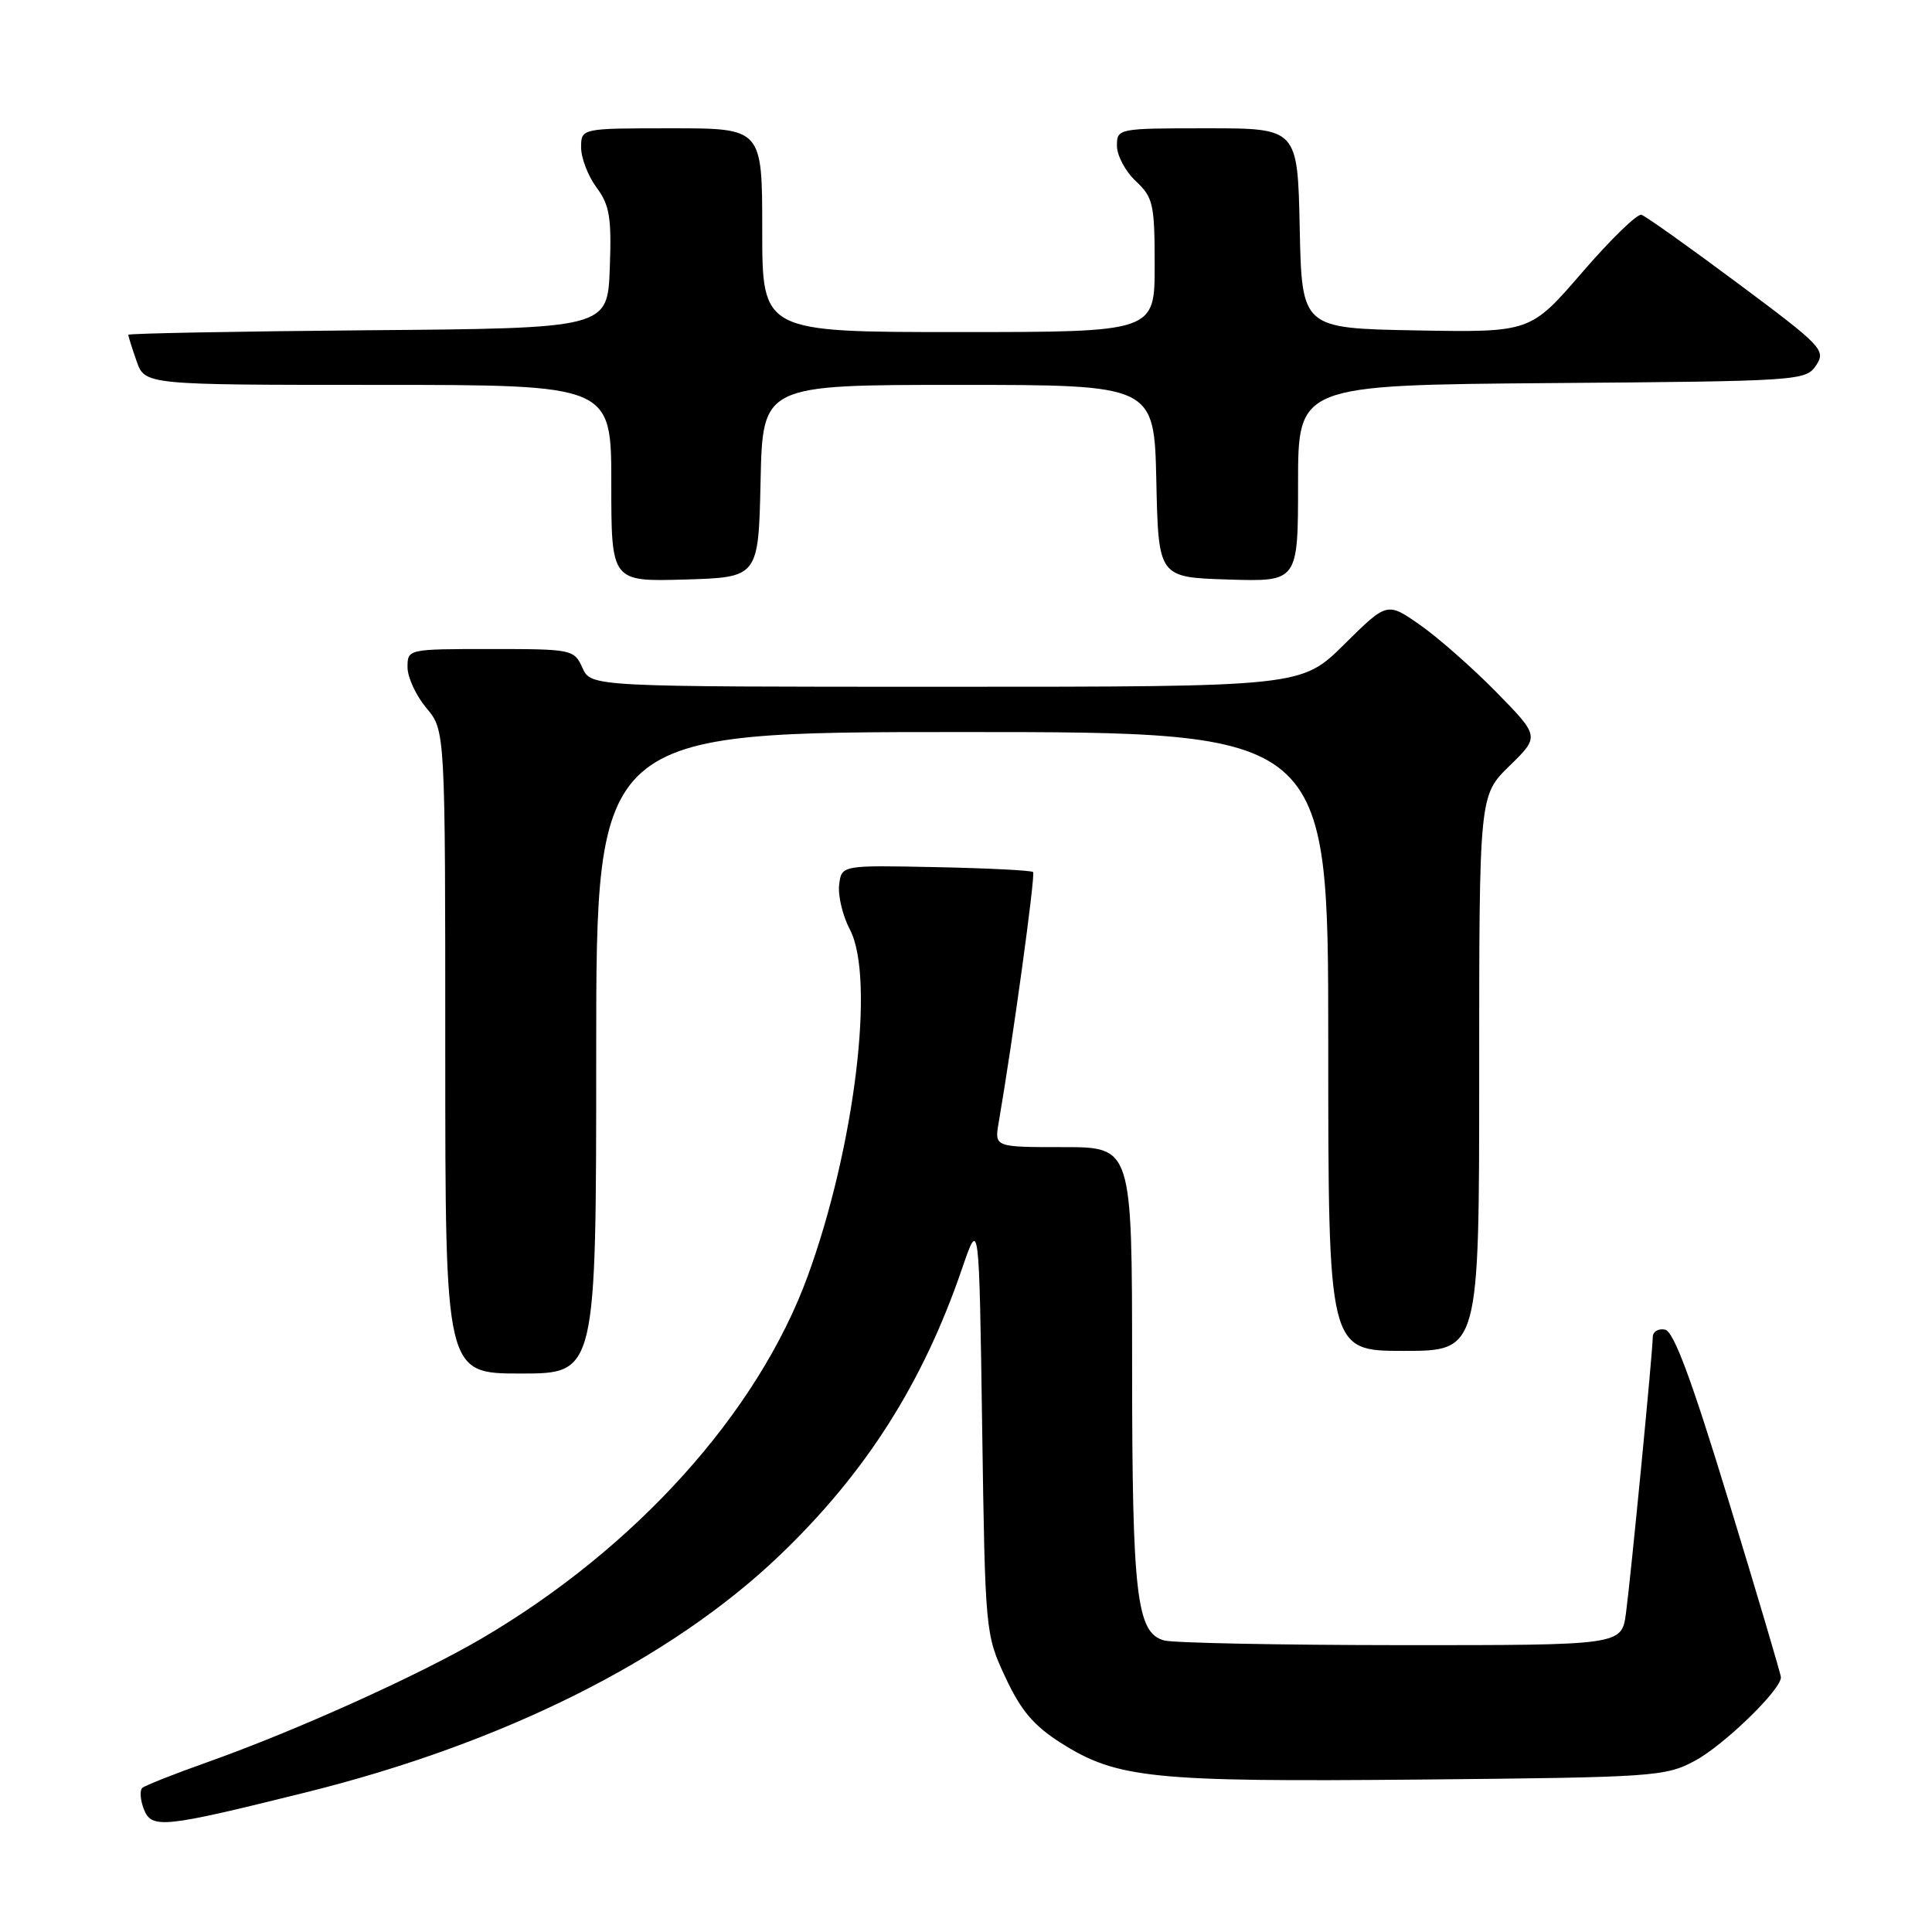 <?xml version="1.0" encoding="UTF-8" standalone="no"?>
<!DOCTYPE svg PUBLIC "-//W3C//DTD SVG 1.1//EN" "http://www.w3.org/Graphics/SVG/1.1/DTD/svg11.dtd" >
<svg xmlns="http://www.w3.org/2000/svg" xmlns:xlink="http://www.w3.org/1999/xlink" version="1.1" viewBox="0 0 256 256">
 <g >
 <path fill="currentColor"
d=" M 40.53 237.50 C 66.70 231.00 88.78 219.96 103.24 206.16 C 114.69 195.22 122.29 183.29 127.51 168.00 C 129.74 161.50 129.74 161.50 130.14 189.00 C 130.54 216.29 130.56 216.54 133.21 222.23 C 135.26 226.64 136.96 228.65 140.56 230.94 C 148.01 235.66 152.64 236.13 188.16 235.80 C 219.16 235.51 220.67 235.41 224.57 233.32 C 228.41 231.27 236.03 223.87 235.98 222.25 C 235.97 221.84 232.87 211.38 229.09 199.00 C 224.14 182.76 221.78 176.41 220.62 176.18 C 219.73 176.00 219.00 176.45 219.00 177.18 C 218.99 179.12 216.11 208.79 215.45 213.75 C 214.88 218.00 214.88 218.00 185.69 217.99 C 169.63 217.98 155.49 217.70 154.27 217.37 C 150.59 216.39 150.01 211.43 150.01 180.75 C 150.00 152.00 150.00 152.00 140.89 152.00 C 131.77 152.00 131.77 152.00 132.33 148.75 C 134.22 137.77 137.22 115.89 136.89 115.55 C 136.67 115.33 130.87 115.04 123.99 114.90 C 111.50 114.64 111.50 114.64 111.19 117.26 C 111.02 118.69 111.66 121.36 112.62 123.18 C 115.99 129.59 113.25 152.03 107.03 169.08 C 100.42 187.19 84.22 205.18 63.73 217.16 C 55.42 222.02 39.14 229.36 27.50 233.49 C 23.10 235.05 19.21 236.59 18.85 236.91 C 18.50 237.24 18.59 238.49 19.05 239.70 C 20.08 242.37 21.58 242.21 40.53 237.50 Z  M 79.00 139.50 C 79.00 97.00 79.00 97.00 127.50 97.00 C 176.00 97.00 176.00 97.00 176.00 138.00 C 176.00 179.00 176.00 179.00 186.00 179.00 C 196.00 179.00 196.00 179.00 196.00 142.20 C 196.00 105.41 196.00 105.41 200.01 101.49 C 204.02 97.58 204.02 97.58 198.26 91.70 C 195.09 88.47 190.54 84.47 188.15 82.80 C 183.80 79.76 183.80 79.76 178.12 85.38 C 172.44 91.00 172.44 91.00 125.38 91.00 C 78.32 91.00 78.32 91.00 77.18 88.50 C 76.07 86.05 75.81 86.00 65.02 86.00 C 54.02 86.00 54.00 86.01 54.00 88.42 C 54.00 89.76 55.13 92.18 56.50 93.82 C 59.00 96.79 59.00 96.79 59.00 139.39 C 59.00 182.00 59.00 182.00 69.00 182.00 C 79.00 182.00 79.00 182.00 79.00 139.50 Z  M 100.78 63.75 C 101.06 51.00 101.06 51.00 127.00 51.00 C 152.94 51.00 152.94 51.00 153.22 63.75 C 153.50 76.50 153.50 76.50 162.75 76.79 C 172.00 77.08 172.00 77.08 172.00 64.05 C 172.00 51.03 172.00 51.03 205.63 50.76 C 238.51 50.51 239.29 50.45 240.65 48.40 C 241.97 46.41 241.44 45.86 230.27 37.54 C 223.80 32.72 218.05 28.63 217.50 28.46 C 216.95 28.29 213.41 31.73 209.64 36.10 C 202.78 44.05 202.78 44.05 187.64 43.78 C 172.50 43.50 172.50 43.50 172.22 30.25 C 171.94 17.00 171.94 17.00 159.97 17.00 C 148.11 17.00 148.00 17.02 148.00 19.33 C 148.00 20.60 149.12 22.71 150.50 24.00 C 152.80 26.16 153.00 27.05 153.00 35.17 C 153.00 44.00 153.00 44.00 127.00 44.00 C 101.00 44.00 101.00 44.00 101.00 30.50 C 101.00 17.00 101.00 17.00 89.00 17.00 C 77.00 17.00 77.00 17.00 77.00 19.54 C 77.00 20.94 77.92 23.33 79.05 24.85 C 80.78 27.19 81.05 28.83 80.80 35.56 C 80.50 43.50 80.50 43.50 48.75 43.76 C 31.29 43.91 17.00 44.18 17.00 44.36 C 17.00 44.55 17.49 46.12 18.10 47.85 C 19.20 51.00 19.20 51.00 50.10 51.00 C 81.00 51.00 81.00 51.00 81.00 64.04 C 81.00 77.07 81.00 77.07 90.75 76.79 C 100.50 76.50 100.50 76.50 100.78 63.75 Z "/>
</g>
</svg>
